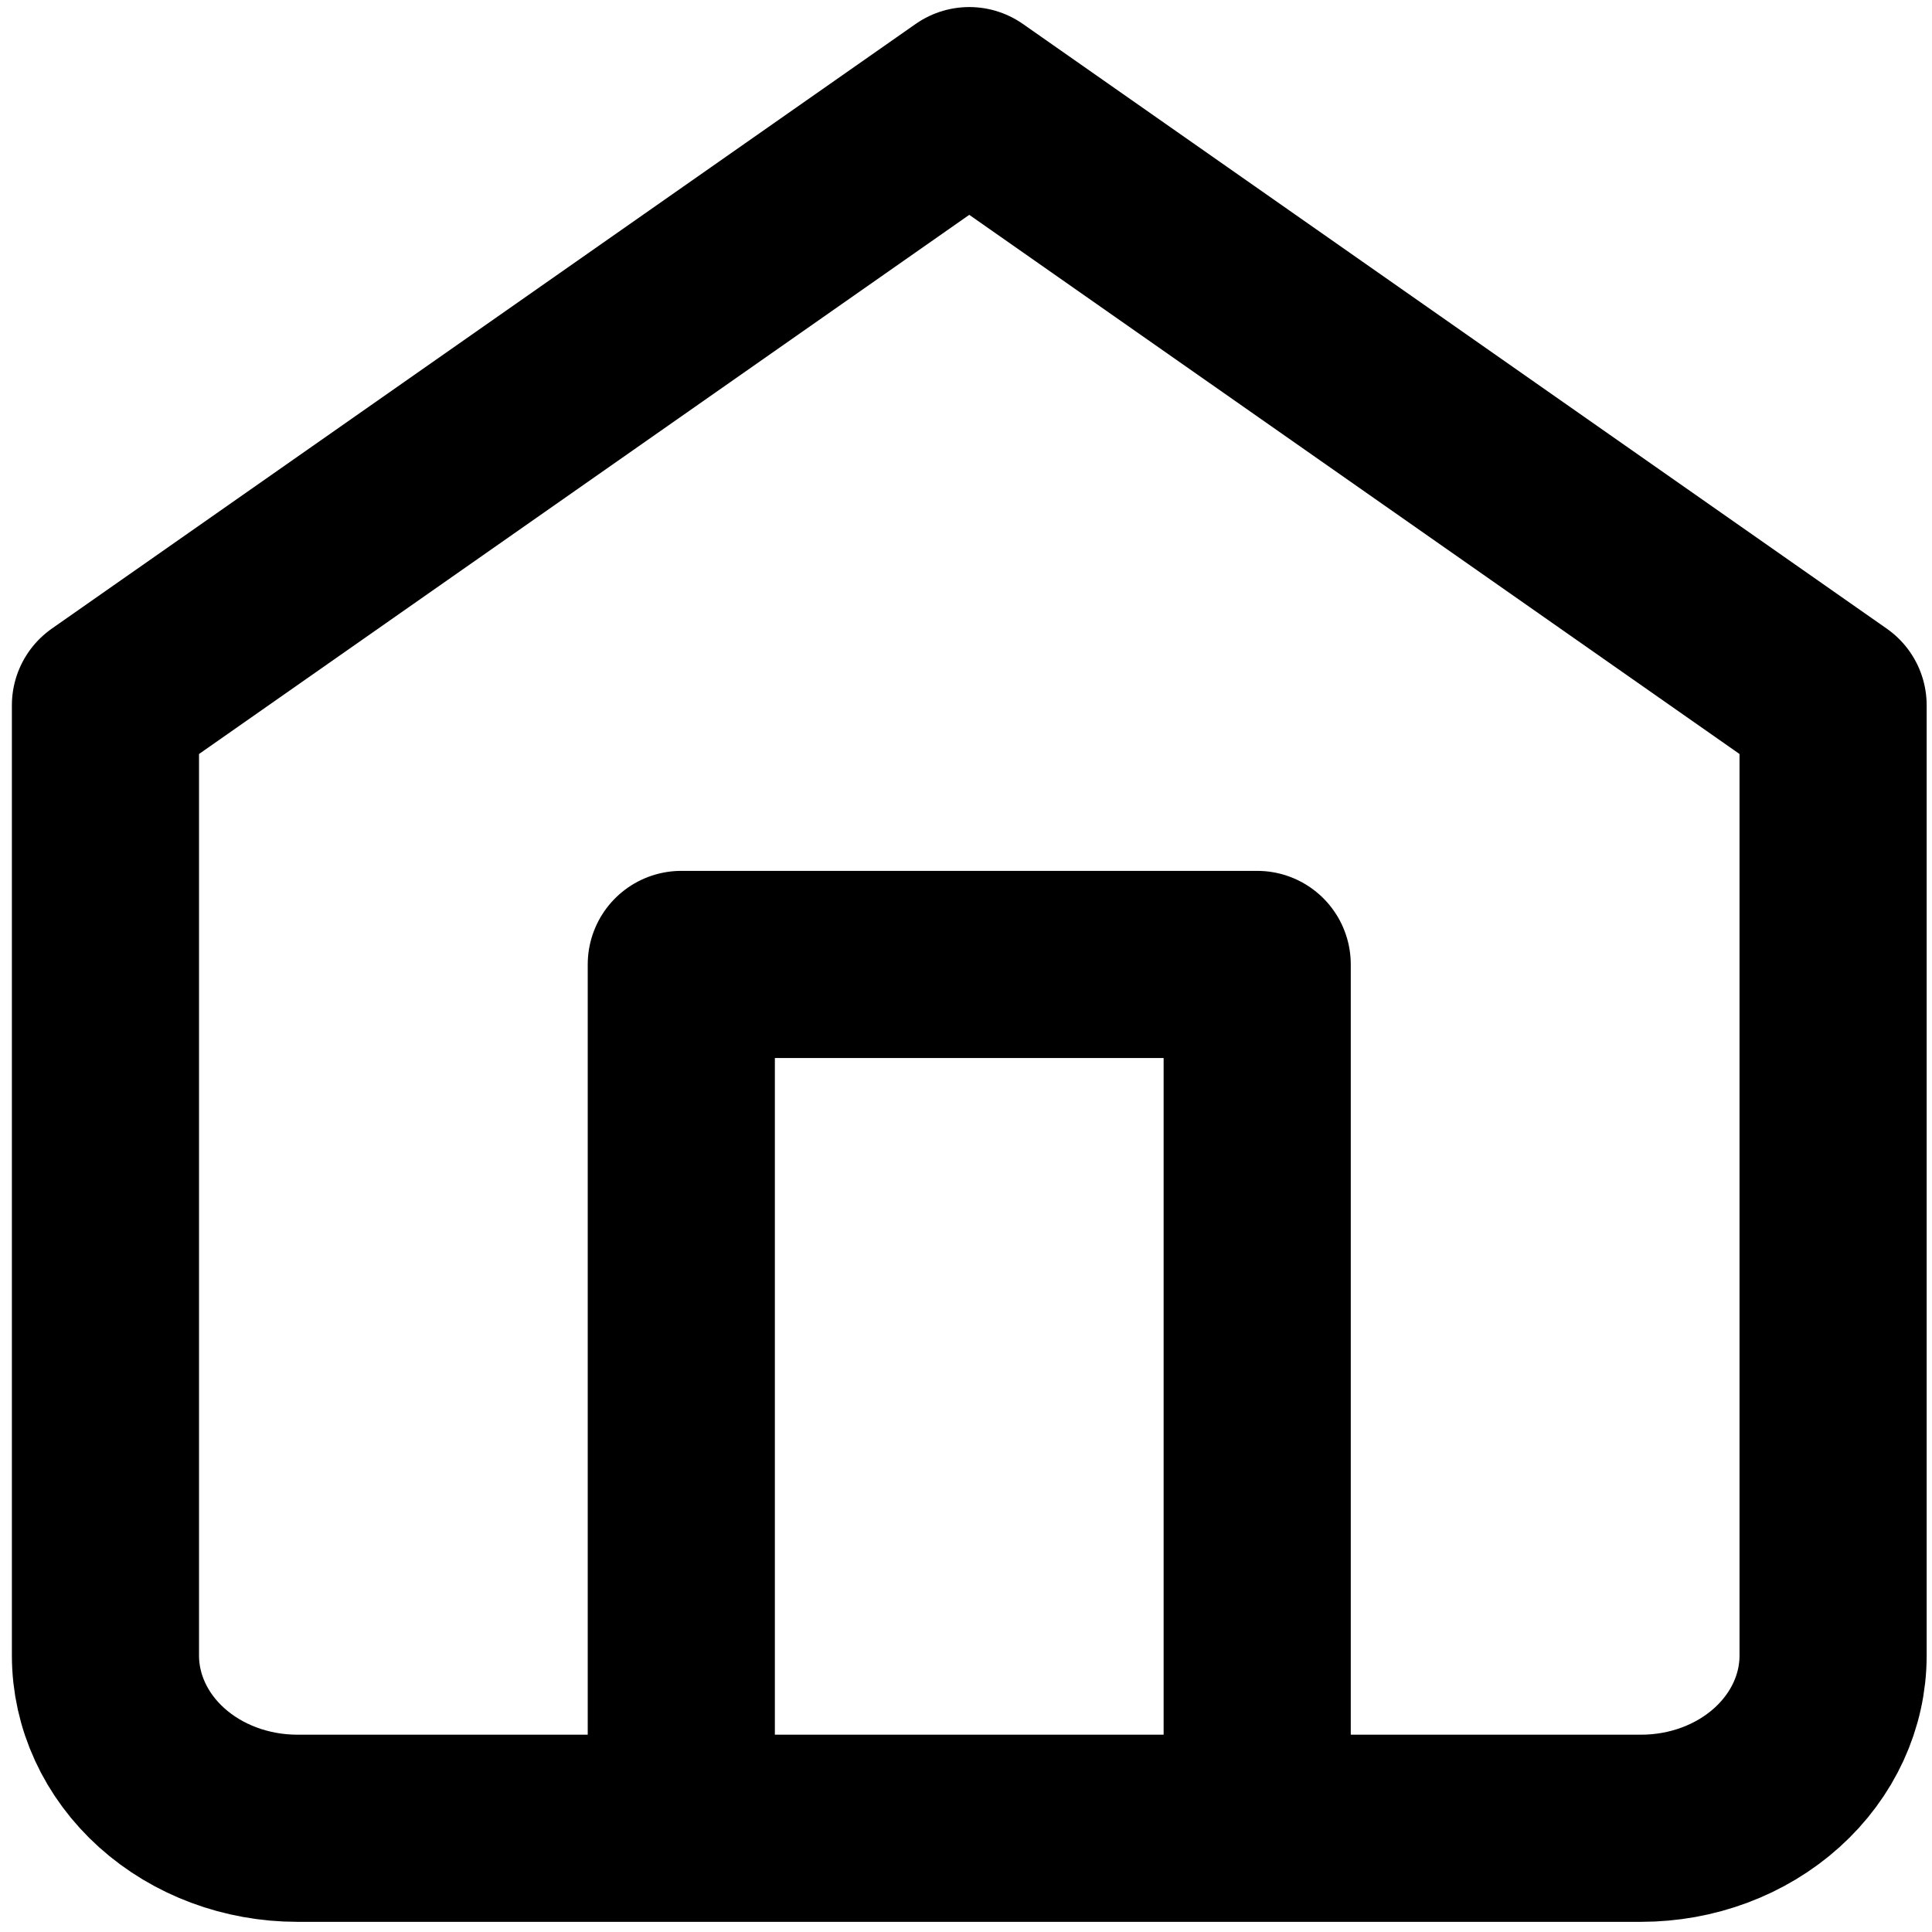 <svg width="36" height="36" viewBox="0 0 36 36" fill="none" xmlns="http://www.w3.org/2000/svg">
<path d="M12.695 34.067V17.971H23.426V34.067M1.965 13.142L18.061 1.875L34.157 13.142V30.848C34.157 31.701 33.78 32.52 33.109 33.124C32.438 33.728 31.529 34.067 30.58 34.067H5.542C4.593 34.067 3.683 33.728 3.012 33.124C2.341 32.52 1.965 31.701 1.965 30.848V13.142Z" stroke="black" stroke-width="3.487" stroke-linecap="round" stroke-linejoin="round"/>
</svg>
